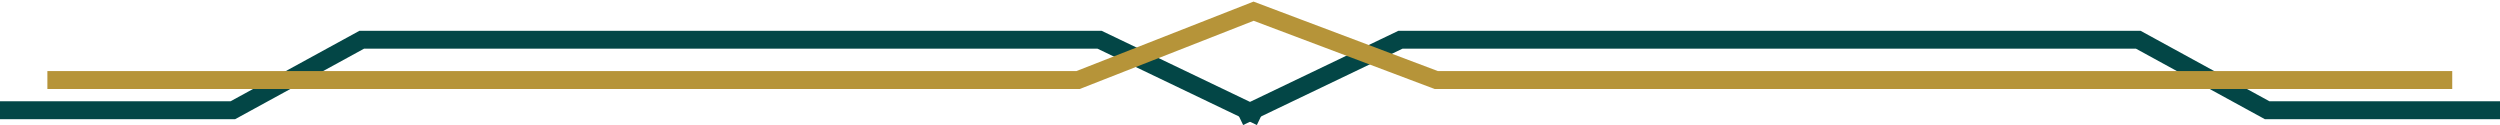 <svg width="1117" height="56" viewBox="0 0 1117 56" fill="none" xmlns="http://www.w3.org/2000/svg">
<path d="M563.292 52.259L491.28 17.753L161.626 17.753L104.017 49.259L0 49.259" stroke="#034646" stroke-width="8"/>
<path d="M553.708 52.259L625.72 17.753L955.374 17.753L1012.98 49.259L1117 49.259" stroke="#034646" stroke-width="8"/>
<path d="M1095.66 35.756L641.719 35.756L560.105 5L481.693 35.756L21.17 35.756" stroke="#B69439" stroke-width="8"/>
</svg>
